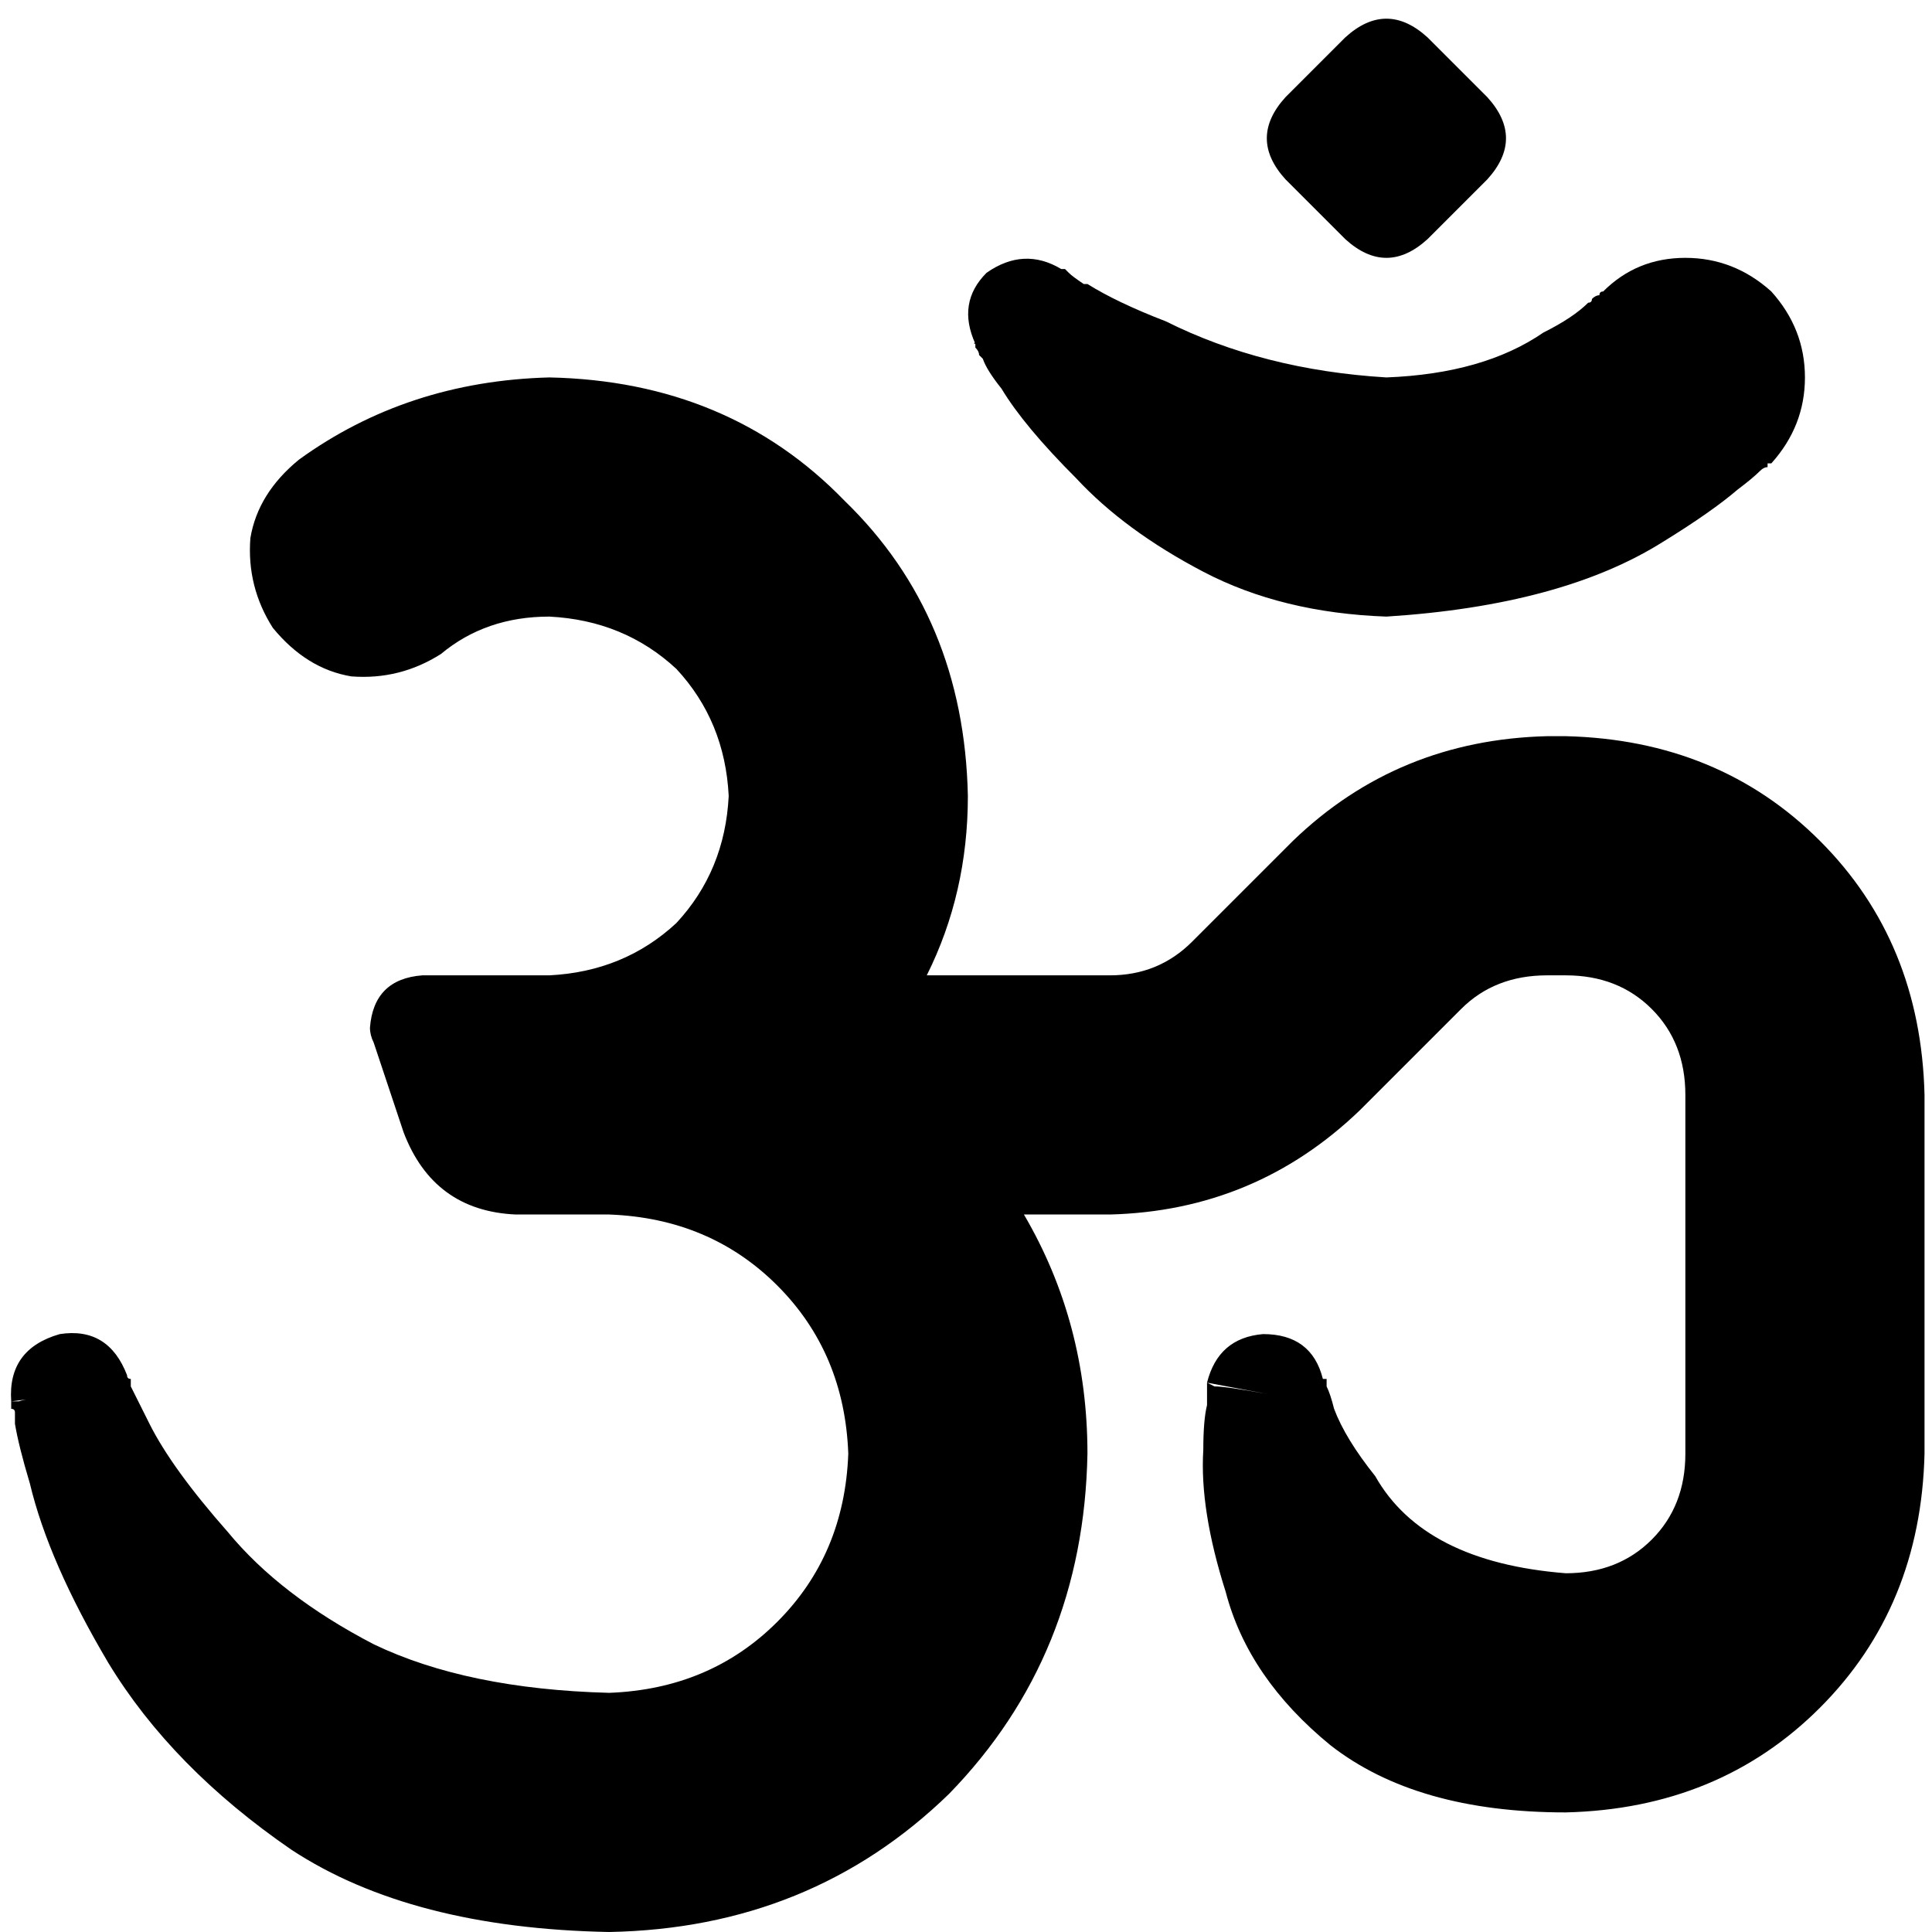 <svg xmlns="http://www.w3.org/2000/svg" viewBox="0 0 512 512">
  <path d="M 378.306 9.903 Q 367.412 0 356.518 9.903 L 340.673 25.749 Q 330.77 36.642 340.673 47.536 L 356.518 63.381 Q 367.412 73.284 378.306 63.381 L 394.151 47.536 Q 404.054 36.642 394.151 25.749 L 378.306 9.903 L 378.306 9.903 Z M 116.859 173.308 Q 128.743 163.404 145.578 163.404 Q 165.385 164.395 179.25 177.269 Q 192.124 191.133 193.114 210.94 Q 192.124 230.747 179.25 244.611 Q 165.385 257.486 145.578 258.476 L 111.907 258.476 Q 99.033 259.466 98.043 272.34 Q 98.043 274.321 99.033 276.302 L 106.956 300.07 Q 114.878 320.867 136.665 321.857 L 145.578 321.857 L 161.424 321.857 Q 188.162 322.847 205.988 340.673 Q 223.814 358.499 224.805 385.238 Q 223.814 411.977 205.988 429.803 Q 188.162 447.629 161.424 448.619 Q 123.791 447.629 99.033 435.745 Q 74.275 422.87 60.41 406.035 Q 45.555 389.199 39.613 377.315 Q 36.642 371.373 34.662 367.412 Q 34.662 366.422 34.662 365.431 Q 33.671 365.431 33.671 364.441 L 33.671 364.441 L 33.671 364.441 Q 28.72 351.567 15.845 353.547 Q 1.981 357.509 2.971 371.373 L 18.816 369.393 Q 7.923 370.383 4.952 371.373 Q 2.971 371.373 2.971 371.373 L 2.971 371.373 L 2.971 371.373 L 2.971 371.373 L 2.971 372.364 Q 2.971 372.364 2.971 373.354 Q 3.961 373.354 3.961 374.344 Q 3.961 376.325 3.961 377.315 Q 4.952 383.257 7.923 393.161 Q 12.874 413.957 28.72 440.696 Q 45.555 468.426 77.246 490.213 Q 108.936 511.01 161.424 512 Q 214.901 511.01 251.544 475.358 Q 287.195 438.716 288.186 385.238 Q 288.186 350.576 271.35 321.857 L 294.128 321.857 Q 332.75 320.867 360.48 294.128 L 387.219 267.389 Q 396.132 258.476 409.996 258.476 L 414.948 258.476 Q 428.812 258.476 437.725 267.389 Q 446.638 276.302 446.638 290.166 L 446.638 385.238 Q 446.638 399.103 437.725 408.015 Q 428.812 416.928 414.948 416.928 Q 377.315 413.957 364.441 391.18 Q 356.518 381.277 353.547 373.354 Q 352.557 369.393 351.567 367.412 Q 351.567 366.422 351.567 366.422 Q 351.567 365.431 351.567 365.431 L 350.576 365.431 L 350.576 365.431 Q 350.576 365.431 350.576 365.431 Q 350.576 365.431 350.576 365.431 Q 347.605 353.547 334.731 353.547 Q 322.847 354.538 319.876 366.422 L 335.721 369.393 Q 324.828 367.412 321.857 367.412 Q 319.876 366.422 319.876 366.422 L 319.876 366.422 L 319.876 366.422 L 319.876 367.412 L 319.876 367.412 Q 319.876 367.412 319.876 367.412 Q 319.876 368.402 319.876 368.402 Q 319.876 368.402 319.876 369.393 Q 319.876 370.383 319.876 372.364 Q 318.886 376.325 318.886 384.248 Q 317.896 400.093 324.828 421.88 Q 330.77 444.658 352.557 462.484 Q 375.335 480.309 414.948 480.309 Q 455.551 479.319 482.29 452.58 Q 509.029 425.841 510.019 385.238 L 510.019 290.166 Q 509.029 249.563 482.29 222.824 Q 455.551 196.085 414.948 195.095 L 409.996 195.095 Q 370.383 196.085 342.654 222.824 L 315.915 249.563 Q 307.002 258.476 294.128 258.476 L 245.602 258.476 Q 256.495 236.689 256.495 210.94 Q 255.505 163.404 223.814 132.704 Q 193.114 101.014 145.578 100.023 Q 107.946 101.014 79.226 121.81 Q 68.333 130.723 66.352 142.607 Q 65.362 155.482 72.294 166.375 Q 81.207 177.269 93.091 179.25 Q 105.965 180.24 116.859 173.308 L 116.859 173.308 Z M 281.253 71.304 Q 271.35 65.362 261.447 72.294 Q 253.524 80.217 258.476 91.11 L 272.34 84.178 Q 262.437 89.13 259.466 90.12 Q 257.486 91.11 258.476 91.11 L 258.476 91.11 L 258.476 91.11 L 258.476 91.11 L 258.476 91.11 L 258.476 92.101 Q 259.466 93.091 259.466 94.081 Q 259.466 94.081 260.456 95.072 Q 261.447 98.043 265.408 102.994 Q 271.35 112.897 285.215 126.762 Q 298.089 140.627 318.886 151.52 Q 339.683 162.414 367.412 163.404 Q 413.957 160.433 440.696 143.598 Q 453.571 135.675 460.503 129.733 Q 464.464 126.762 466.445 124.781 Q 467.435 123.791 468.426 123.791 Q 468.426 123.791 468.426 123.791 L 468.426 122.801 L 469.416 122.801 L 469.416 122.801 L 469.416 122.801 L 469.416 122.801 Q 469.416 122.801 466.445 119.83 Q 462.484 115.868 446.638 100.023 L 469.416 122.801 Q 478.329 112.897 478.329 100.023 Q 478.329 87.149 469.416 77.246 Q 459.513 68.333 446.638 68.333 Q 433.764 68.333 424.851 77.246 Q 423.861 77.246 423.861 78.236 Q 422.87 78.236 421.88 79.226 Q 421.88 80.217 420.89 80.217 Q 416.928 84.178 409.006 88.139 Q 393.161 99.033 367.412 100.023 Q 334.731 98.043 308.983 85.168 Q 296.108 80.217 288.186 75.265 Q 288.186 75.265 287.195 75.265 Q 284.224 73.284 283.234 72.294 Q 282.244 71.304 282.244 71.304 Q 281.253 71.304 281.253 71.304 L 281.253 71.304 L 281.253 71.304 L 281.253 71.304 L 281.253 71.304 L 281.253 71.304 Z" />
</svg>
